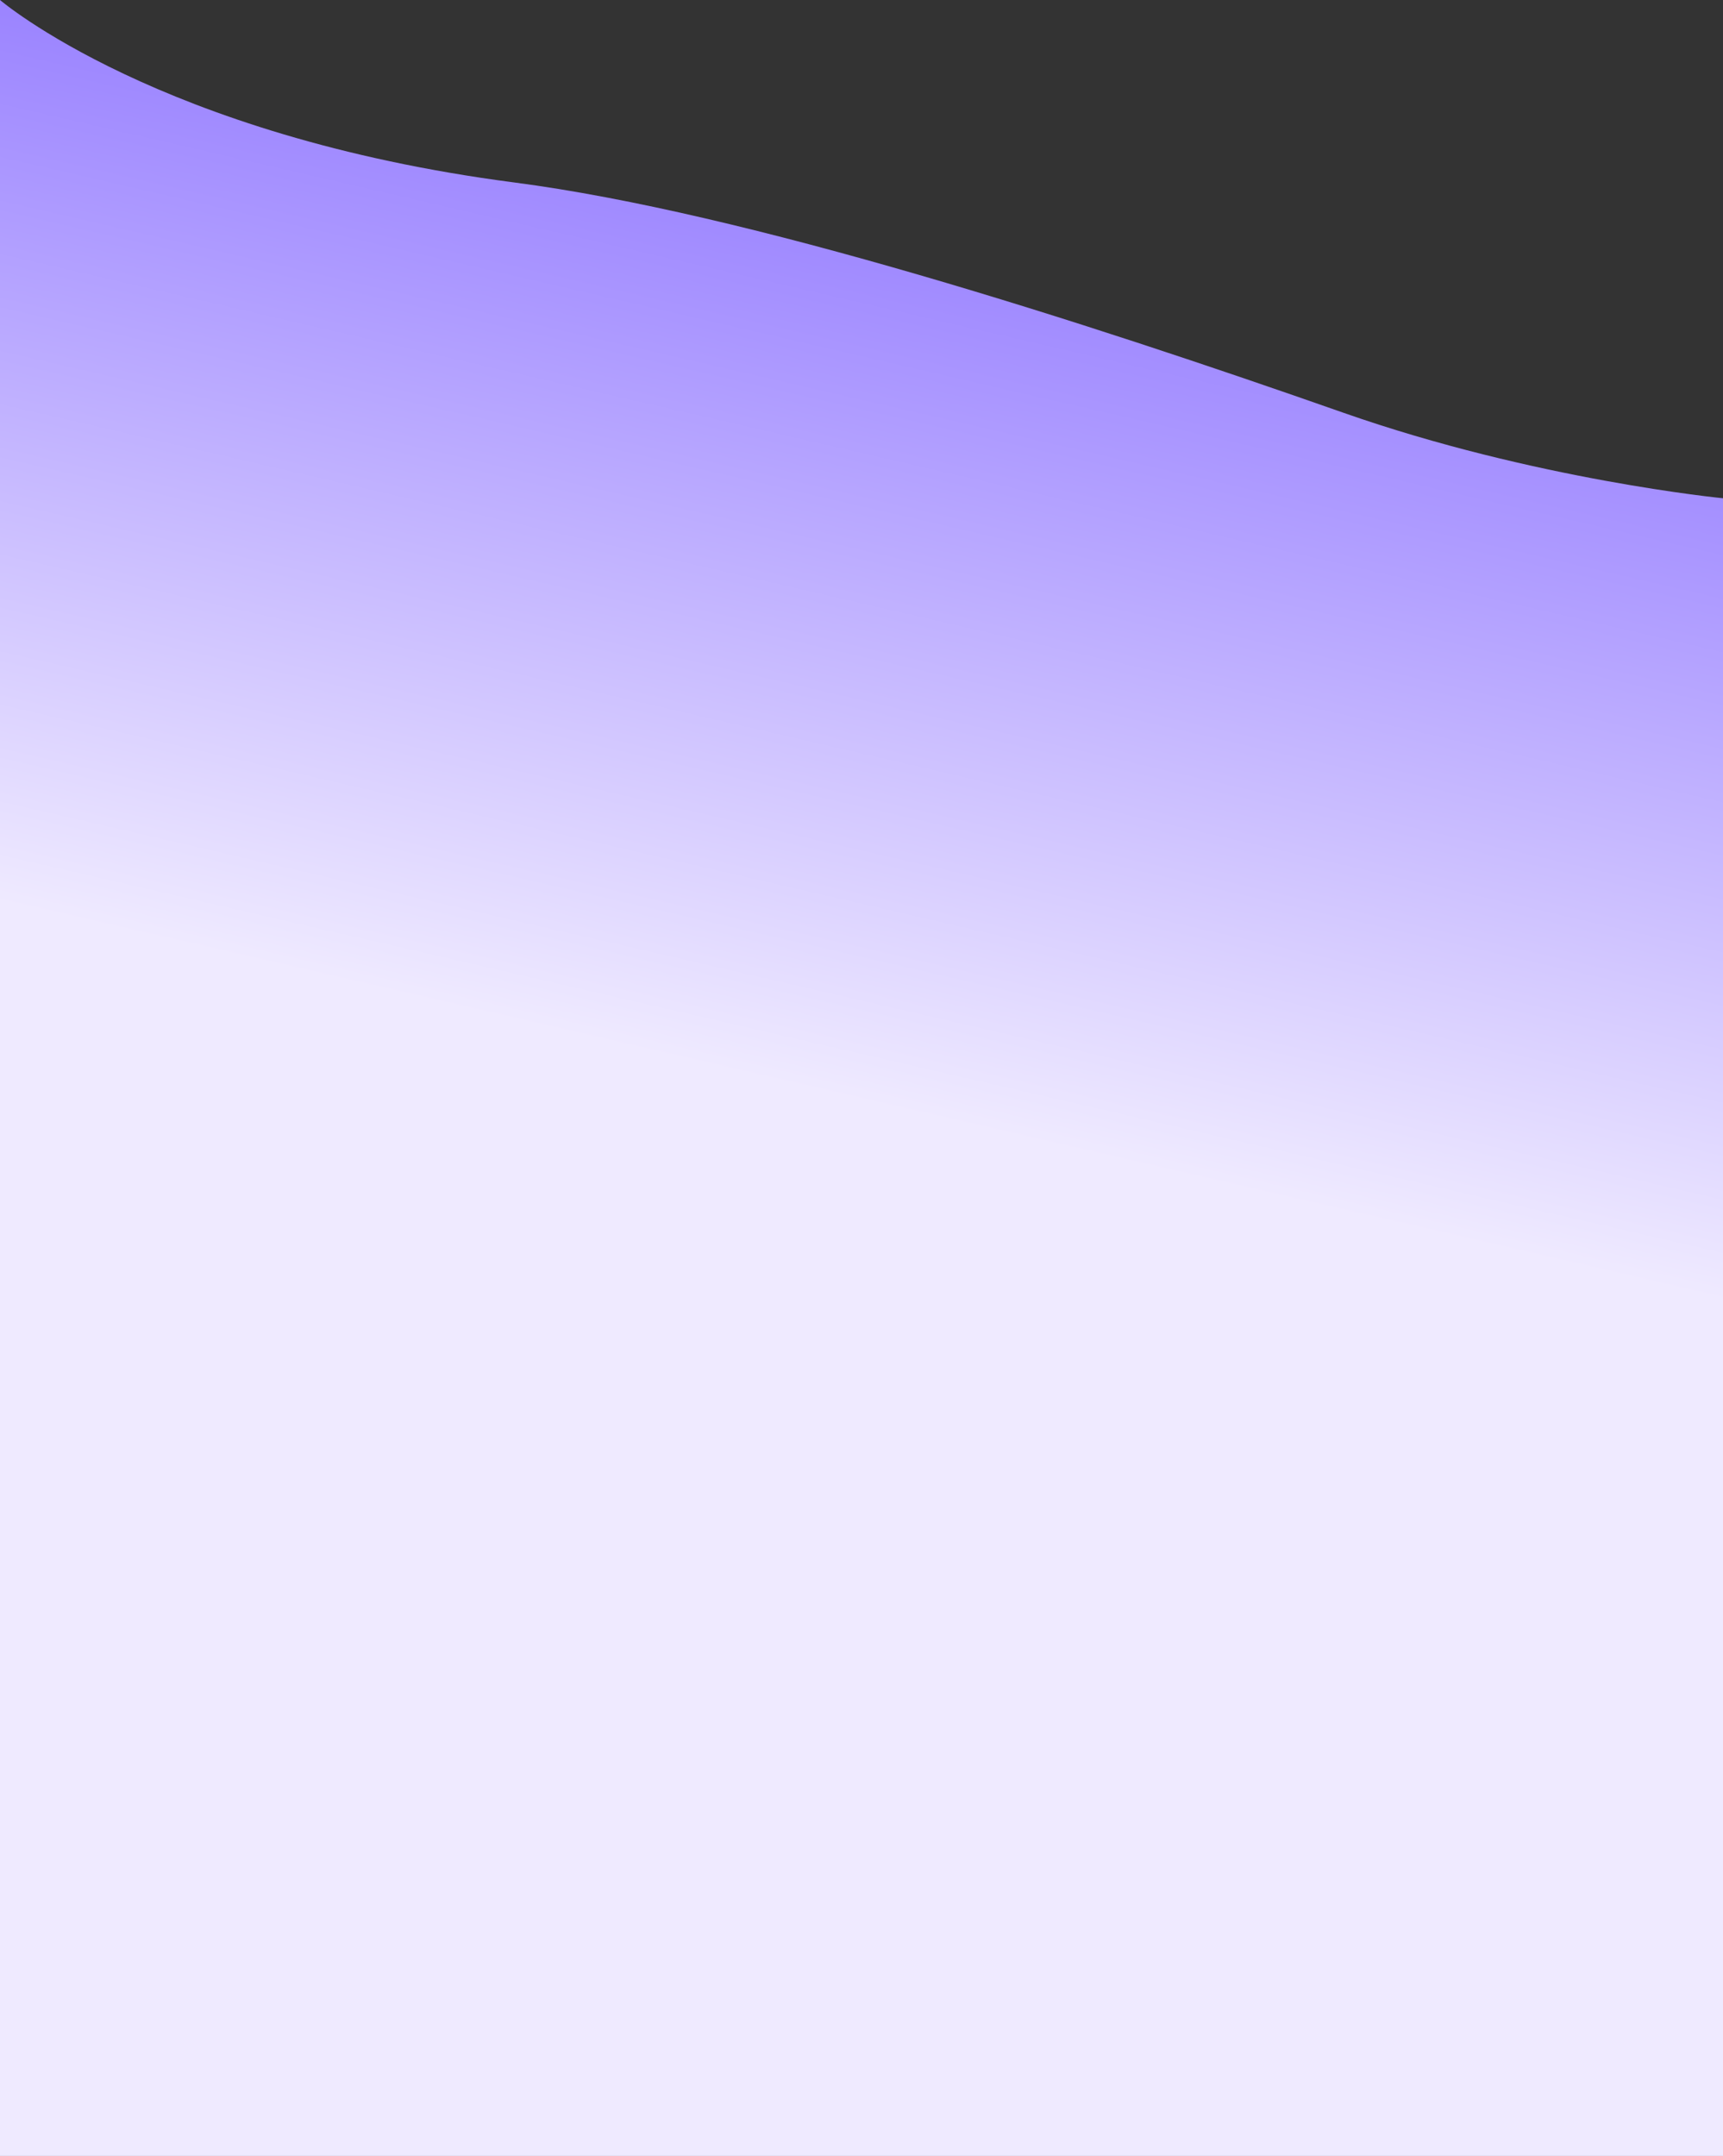 <svg width="1280" height="1601" viewBox="0 0 1280 1601" fill="none" xmlns="http://www.w3.org/2000/svg">
<rect x="0" y="0" width="1280" height="1601" fill="#333333" stroke="none"/>
<path d="M1280 370C1280 370 1139.93 356.332 998 306.5C805.457 238.9 554.817 158.012 382 135.495C118 101.097 -0 -7.1931e-05 -0 -7.1931e-05L-0 1601L1280 1601L1280 370Z" fill="url(#paint0_linear_2640_28445)"/>
<defs>
<linearGradient id="paint0_linear_2640_28445" x1="868.826" y1="18.671" x2="681.779" y2="828.239" gradientUnits="userSpaceOnUse">
<stop stop-color="#8468FF"/>
<stop offset="1" stop-color="#EFEAFF"/>
</linearGradient>
</defs>
</svg>

